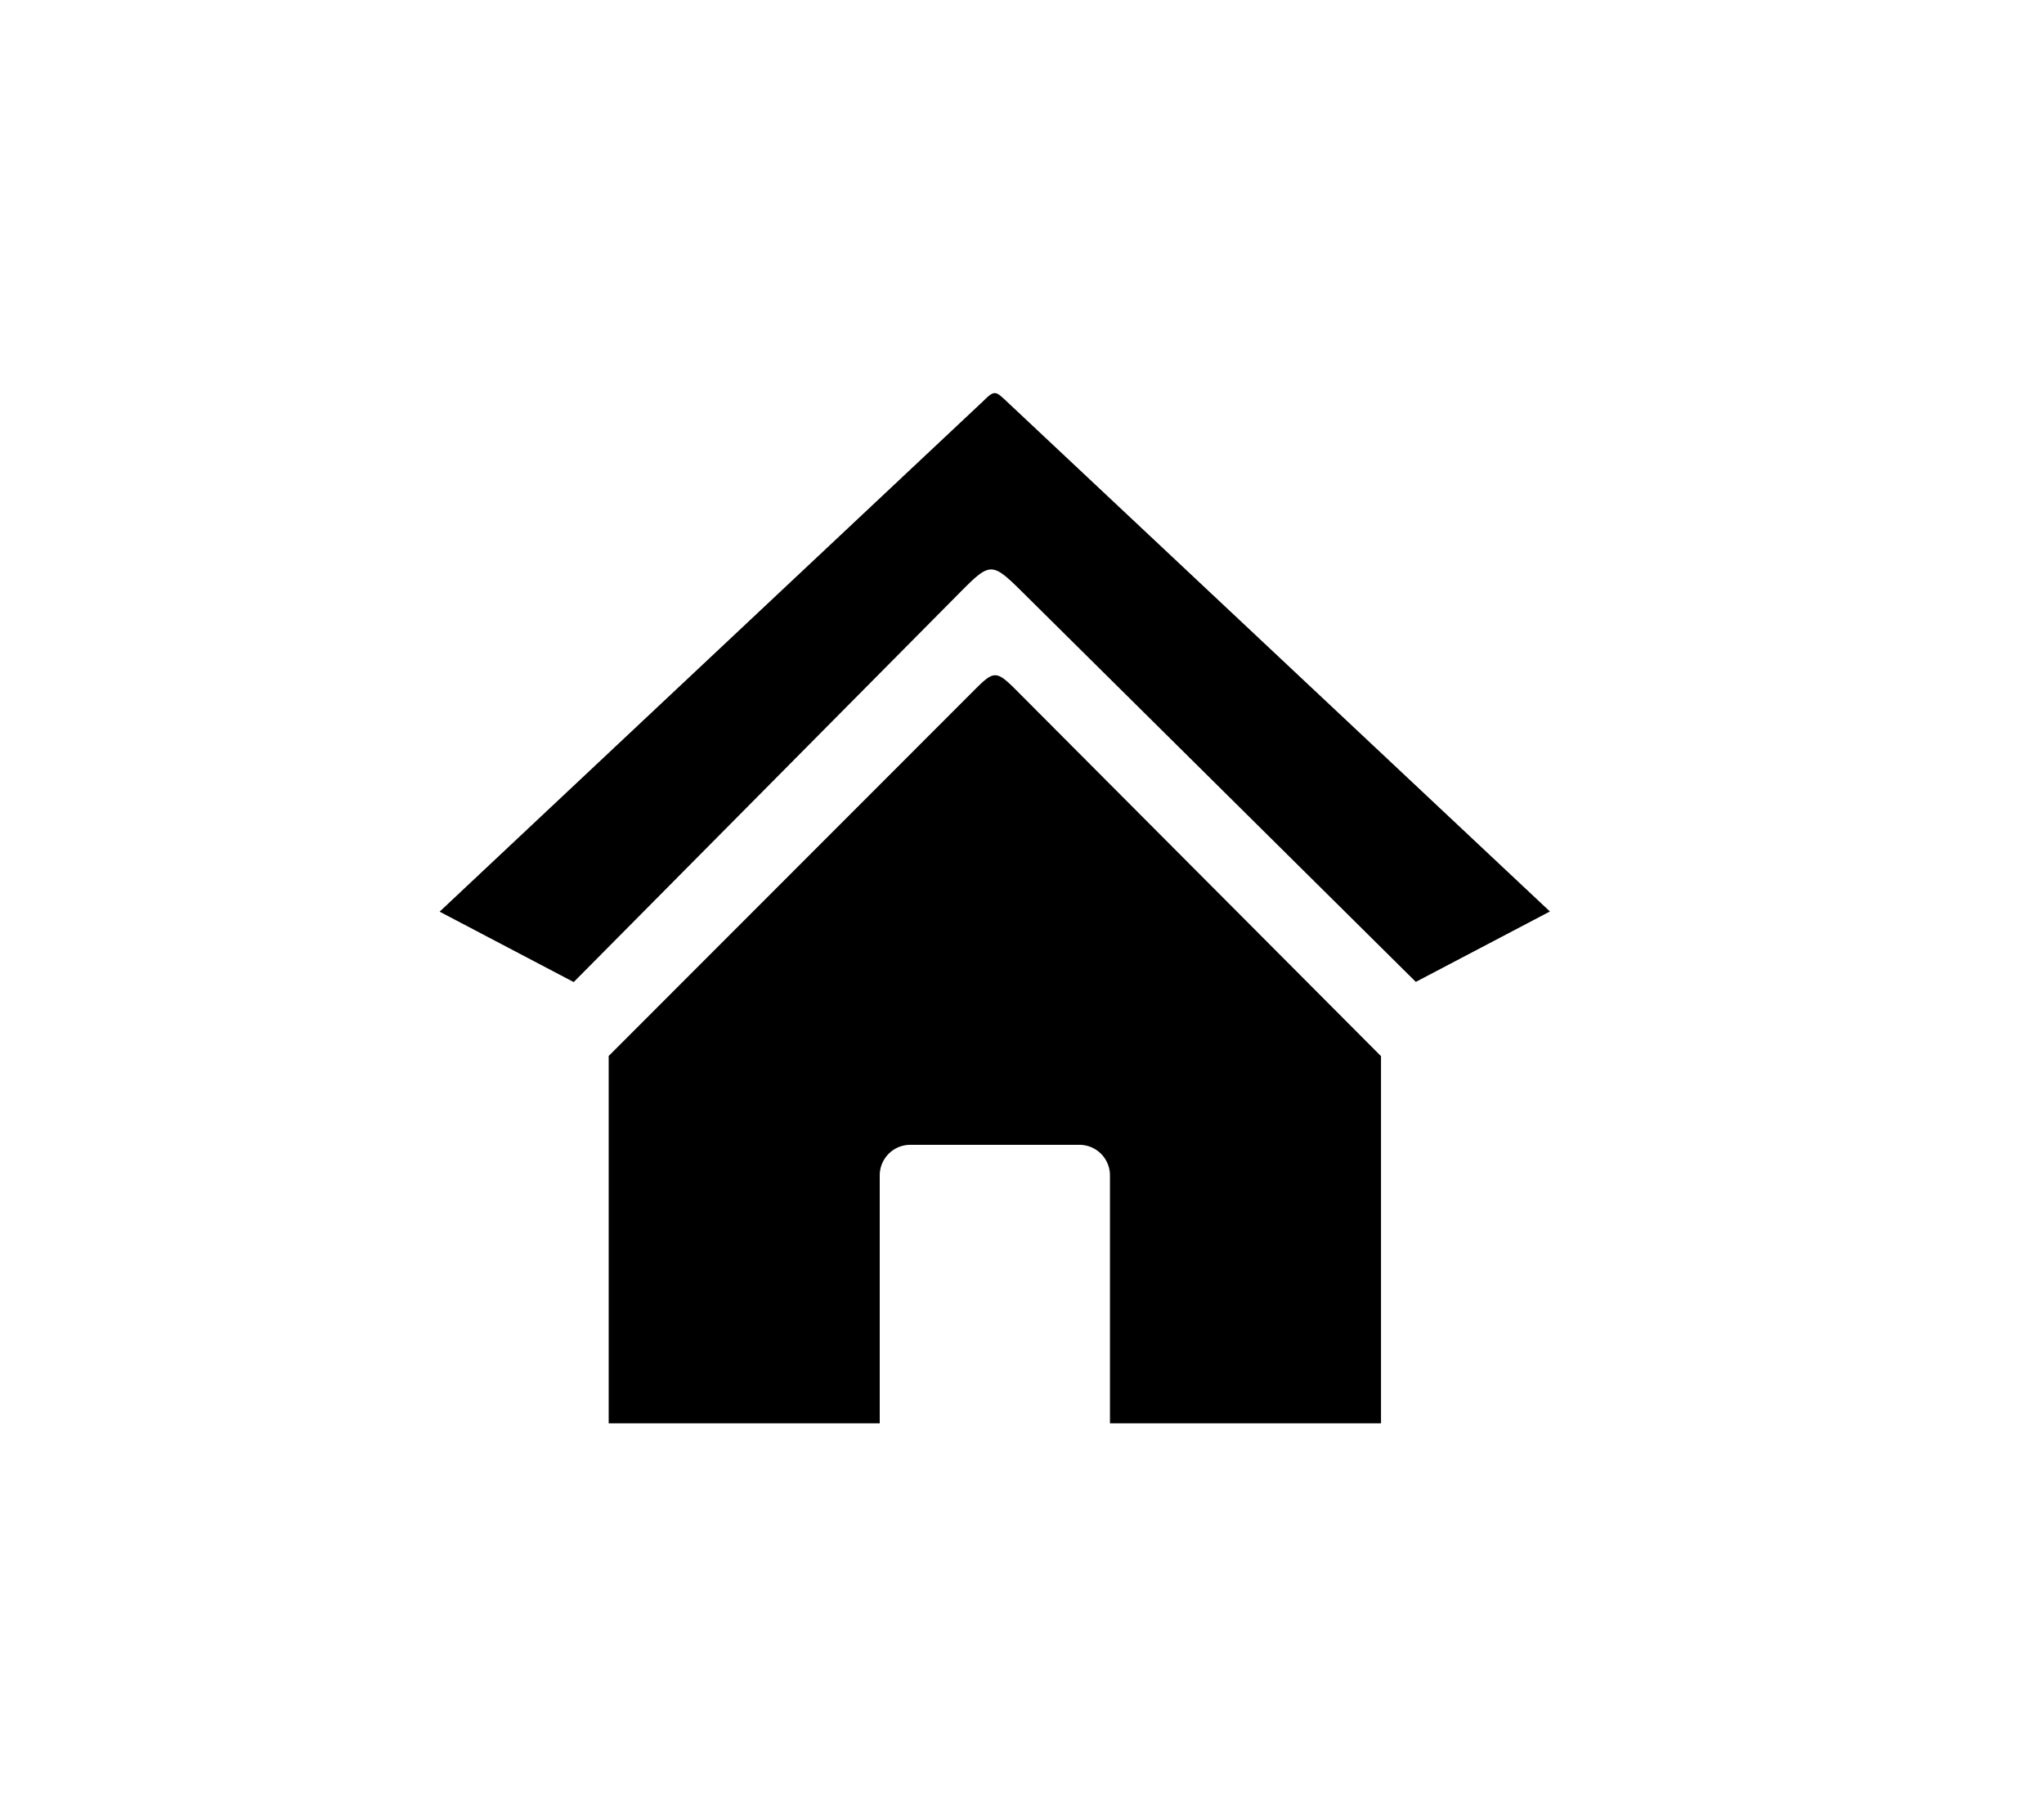 <?xml version="1.0" encoding="UTF-8" standalone="no"?>
<svg
   id="Layer_1"
   data-name="Layer 1"
   viewBox="0 0 123 108"
   version="1.1"
   sodipodi:docname="homepage-icon.svg"
   width="123"
   height="108"
   inkscape:version="1.2.2 (1:1.2.2+202212051552+b0a8486541)"
   xmlns:inkscape="http://www.inkscape.org/namespaces/inkscape"
   xmlns:sodipodi="http://sodipodi.sourceforge.net/DTD/sodipodi-0.dtd"
   xmlns="http://www.w3.org/2000/svg"
   xmlns:svg="http://www.w3.org/2000/svg"
   xmlns:rdf="http://www.w3.org/1999/02/22-rdf-syntax-ns#"
   xmlns:cc="http://creativecommons.org/ns#"
   xmlns:dc="http://purl.org/dc/elements/1.1/">
  <sodipodi:namedview
     id="namedview577"
     pagecolor="#ffffff"
     bordercolor="#000000"
     borderopacity="0.25"
     inkscape:showpageshadow="2"
     inkscape:pageopacity="0.0"
     inkscape:pagecheckerboard="0"
     inkscape:deskcolor="#d1d1d1"
     showgrid="true"
     inkscape:zoom="4.76"
     inkscape:cx="63.02521"
     inkscape:cy="53.361345"
     inkscape:window-width="960"
     inkscape:window-height="953"
     inkscape:window-x="20"
     inkscape:window-y="20"
     inkscape:window-maximized="0"
     inkscape:current-layer="Layer_1">
    <inkscape:grid
       type="xygrid"
       id="grid698" />
  </sodipodi:namedview>
  <defs
     id="defs570">
    <style
       id="style568">.cls-1{fill-rule:evenodd;}</style>
  </defs>
  <title
     id="title572">homepage</title>
  <path
     class="cls-1"
     d="M 36.617,63.543 58.632,41.518 c 1.164,-1.164 1.31,-1.212 2.517,0 L 83.104,63.543 V 85.635 H 66.793 V 70.71 A 1.838,1.838 0 0 0 64.961,68.877 H 54.771 a 1.838,1.838 0 0 0 -1.832,1.832 V 85.635 H 36.628 V 63.543 Z m 22.553,-39.414 -32.715,30.72 8.069,4.236 23.108,-23.304 c 1.979,-1.99 2.001,-2.033 3.964,-0.087 l 23.603,23.38 8.069,-4.236 -32.764,-30.758 c -0.587,-0.544 -0.674,-0.614 -1.332,0.049 z"
     id="path574"
     style="stroke-width:0.544" />
</svg>
